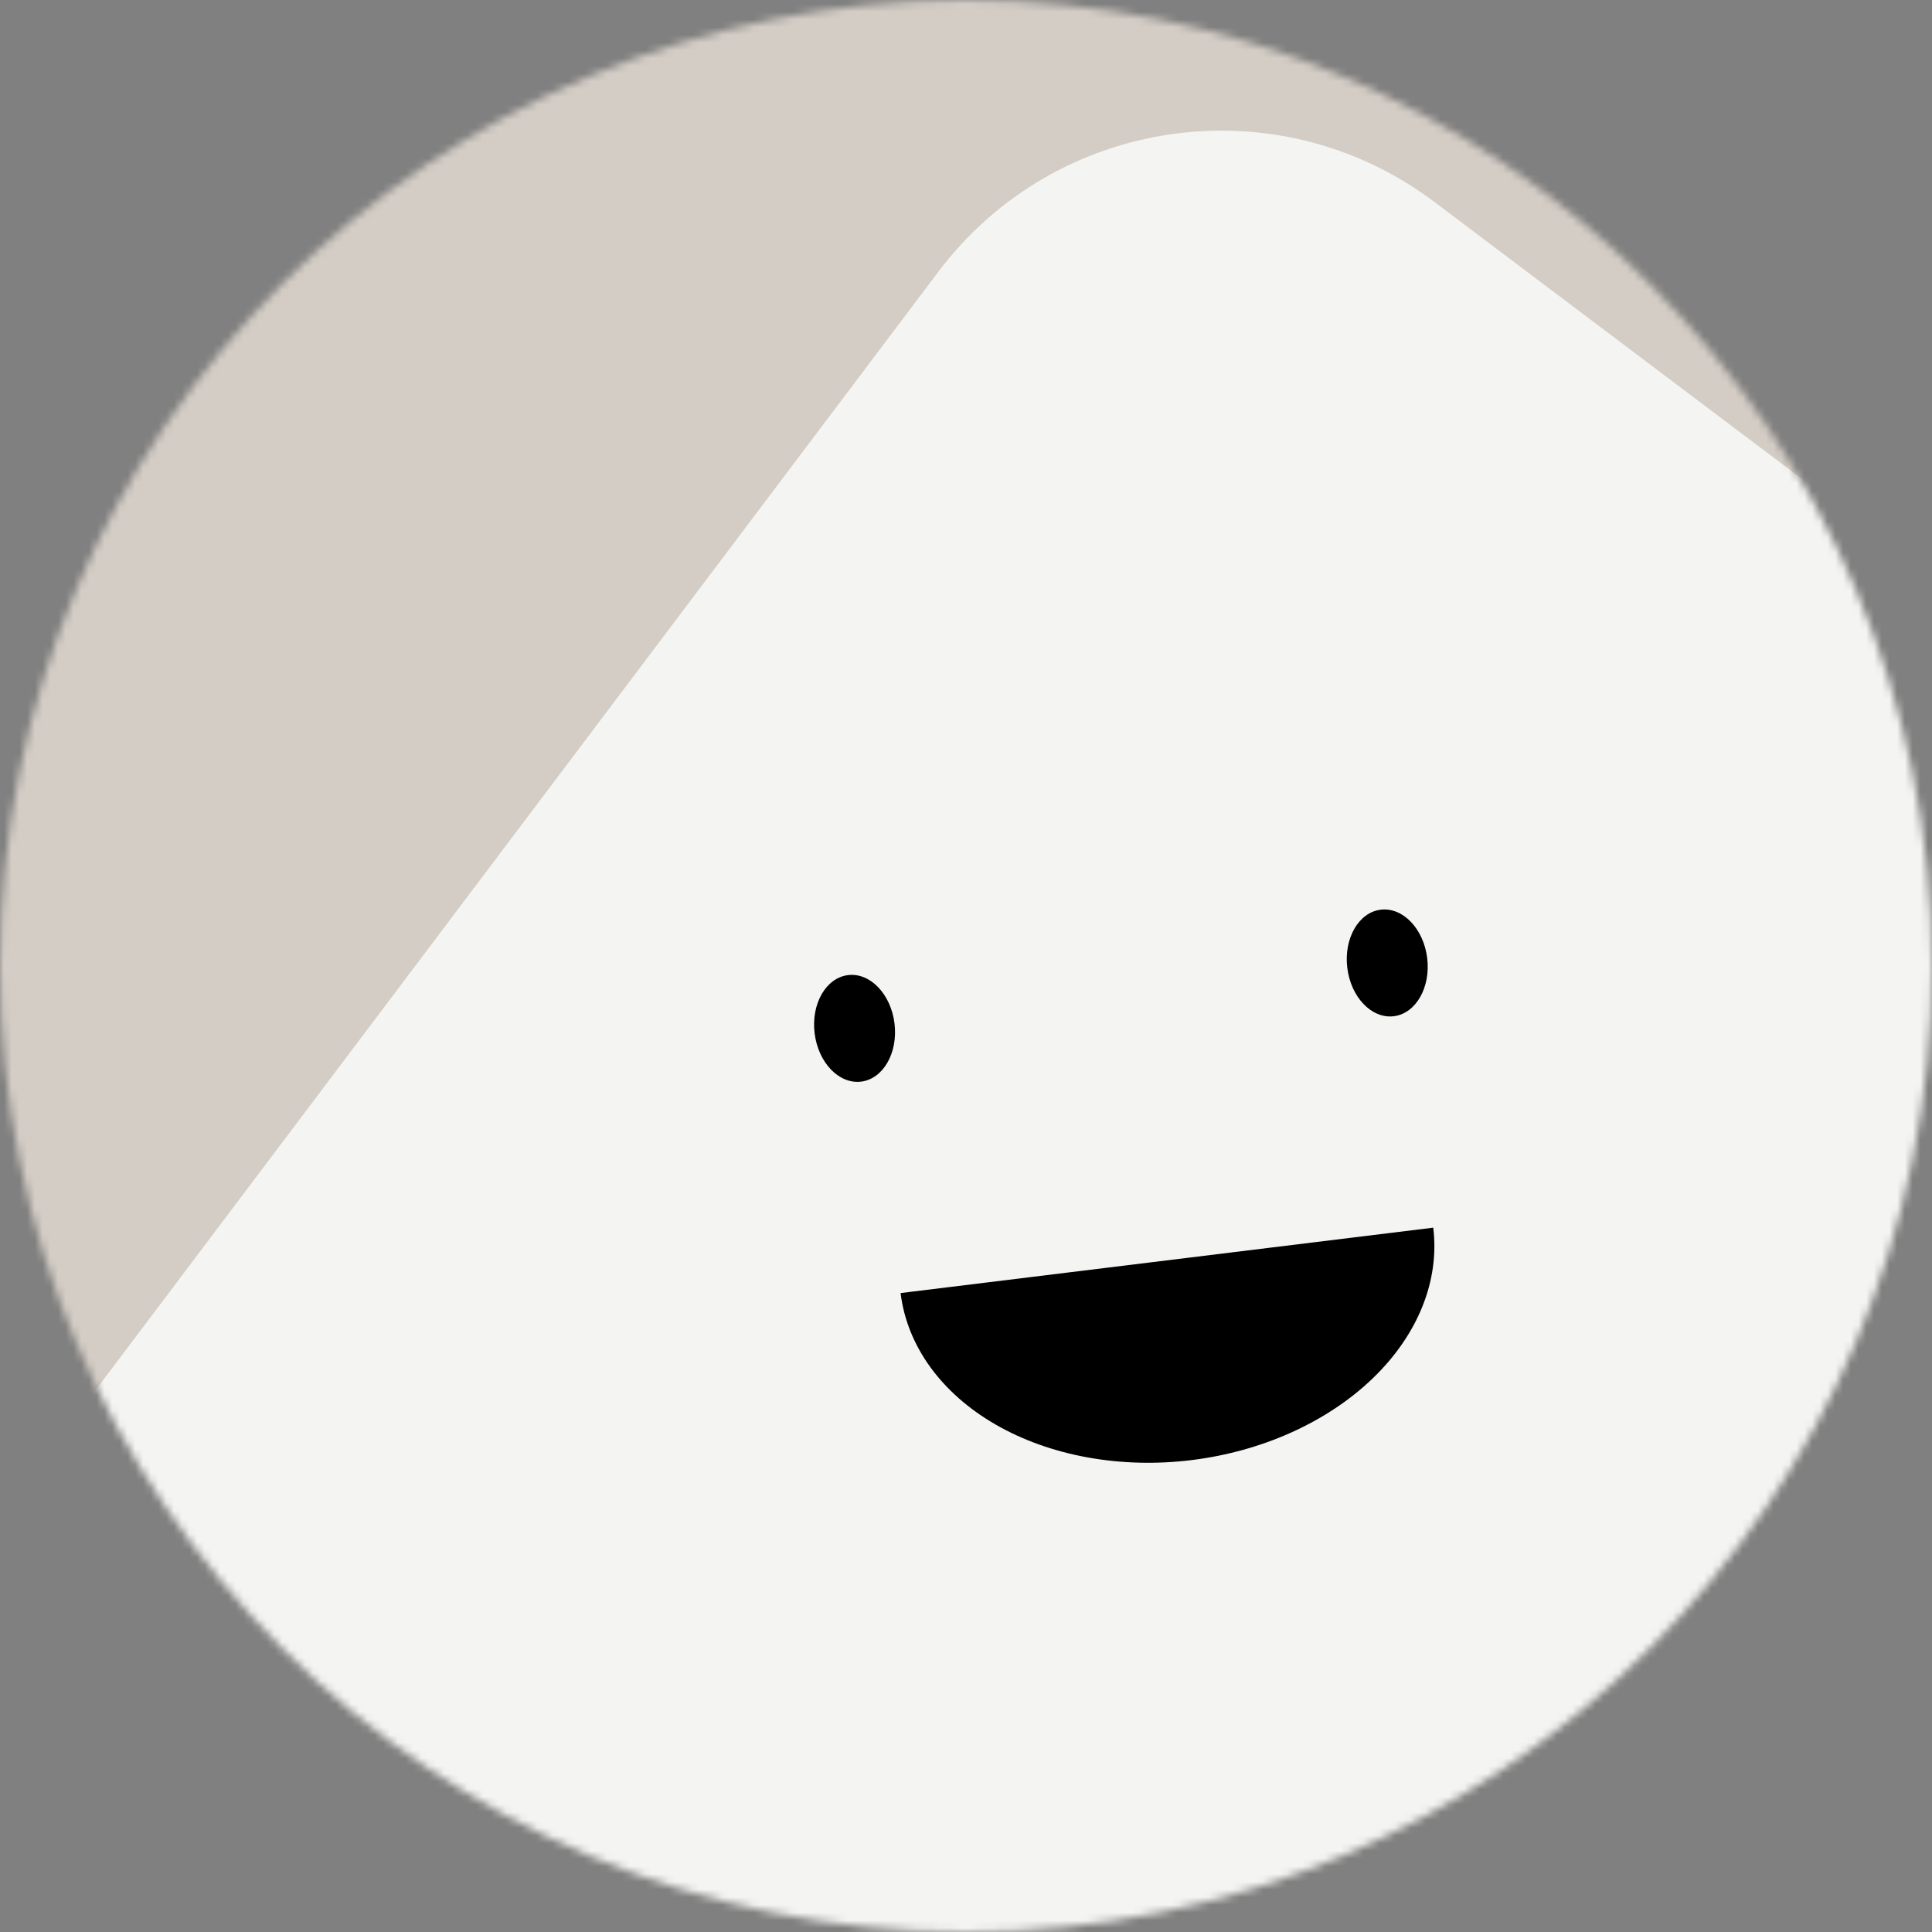<svg width="250" height="250" viewBox="0 0 250 250" fill="none" xmlns="http://www.w3.org/2000/svg">
<rect x="0" y="0" width="250" height="250" fill="#808080" stroke="none"/>
<mask id="mask0_898_5522" style="mask-type:alpha" maskUnits="userSpaceOnUse" x="0" y="0" width="250" height="250">
<path d="M250 125C250 55.964 194.036 0 125 0C55.964 0 0 55.964 0 125C0 194.036 55.964 250 125 250C194.036 250 250 194.036 250 125Z" fill="white"/>
</mask>
<g mask="url(#mask0_898_5522)">
<path d="M250 0H0V250H250V0Z" fill="#D4CDC5"/>
<path d="M332.03 136.471L185.614 26.138C165.398 10.904 136.66 14.943 121.427 35.159L11.094 181.575C-4.14 201.791 -0.101 230.529 20.115 245.763L166.531 356.095C186.747 371.329 215.485 367.29 230.719 347.074L341.051 200.658C356.285 180.442 352.246 151.704 332.03 136.471Z" fill="#F4F4F2"/>
<path d="M116.535 167.322C117.377 174.177 121.815 180.306 128.873 184.36C135.932 188.414 145.032 190.061 154.172 188.938C163.313 187.816 171.744 184.016 177.612 178.376C183.48 172.735 186.304 165.714 185.462 158.859" fill="black"/>
<path d="M115.75 132.436C115.282 128.629 112.589 125.827 109.734 126.178C106.879 126.528 104.943 129.898 105.411 133.705C105.878 137.512 108.572 140.314 111.427 139.963C114.282 139.613 116.217 136.242 115.75 132.436Z" fill="black"/>
<path d="M184.678 123.972C184.21 120.166 181.517 117.364 178.662 117.714C175.807 118.065 173.871 121.435 174.339 125.242C174.806 129.049 177.499 131.85 180.354 131.5C183.209 131.149 185.145 127.779 184.678 123.972Z" fill="black"/>
</g>
</svg>
